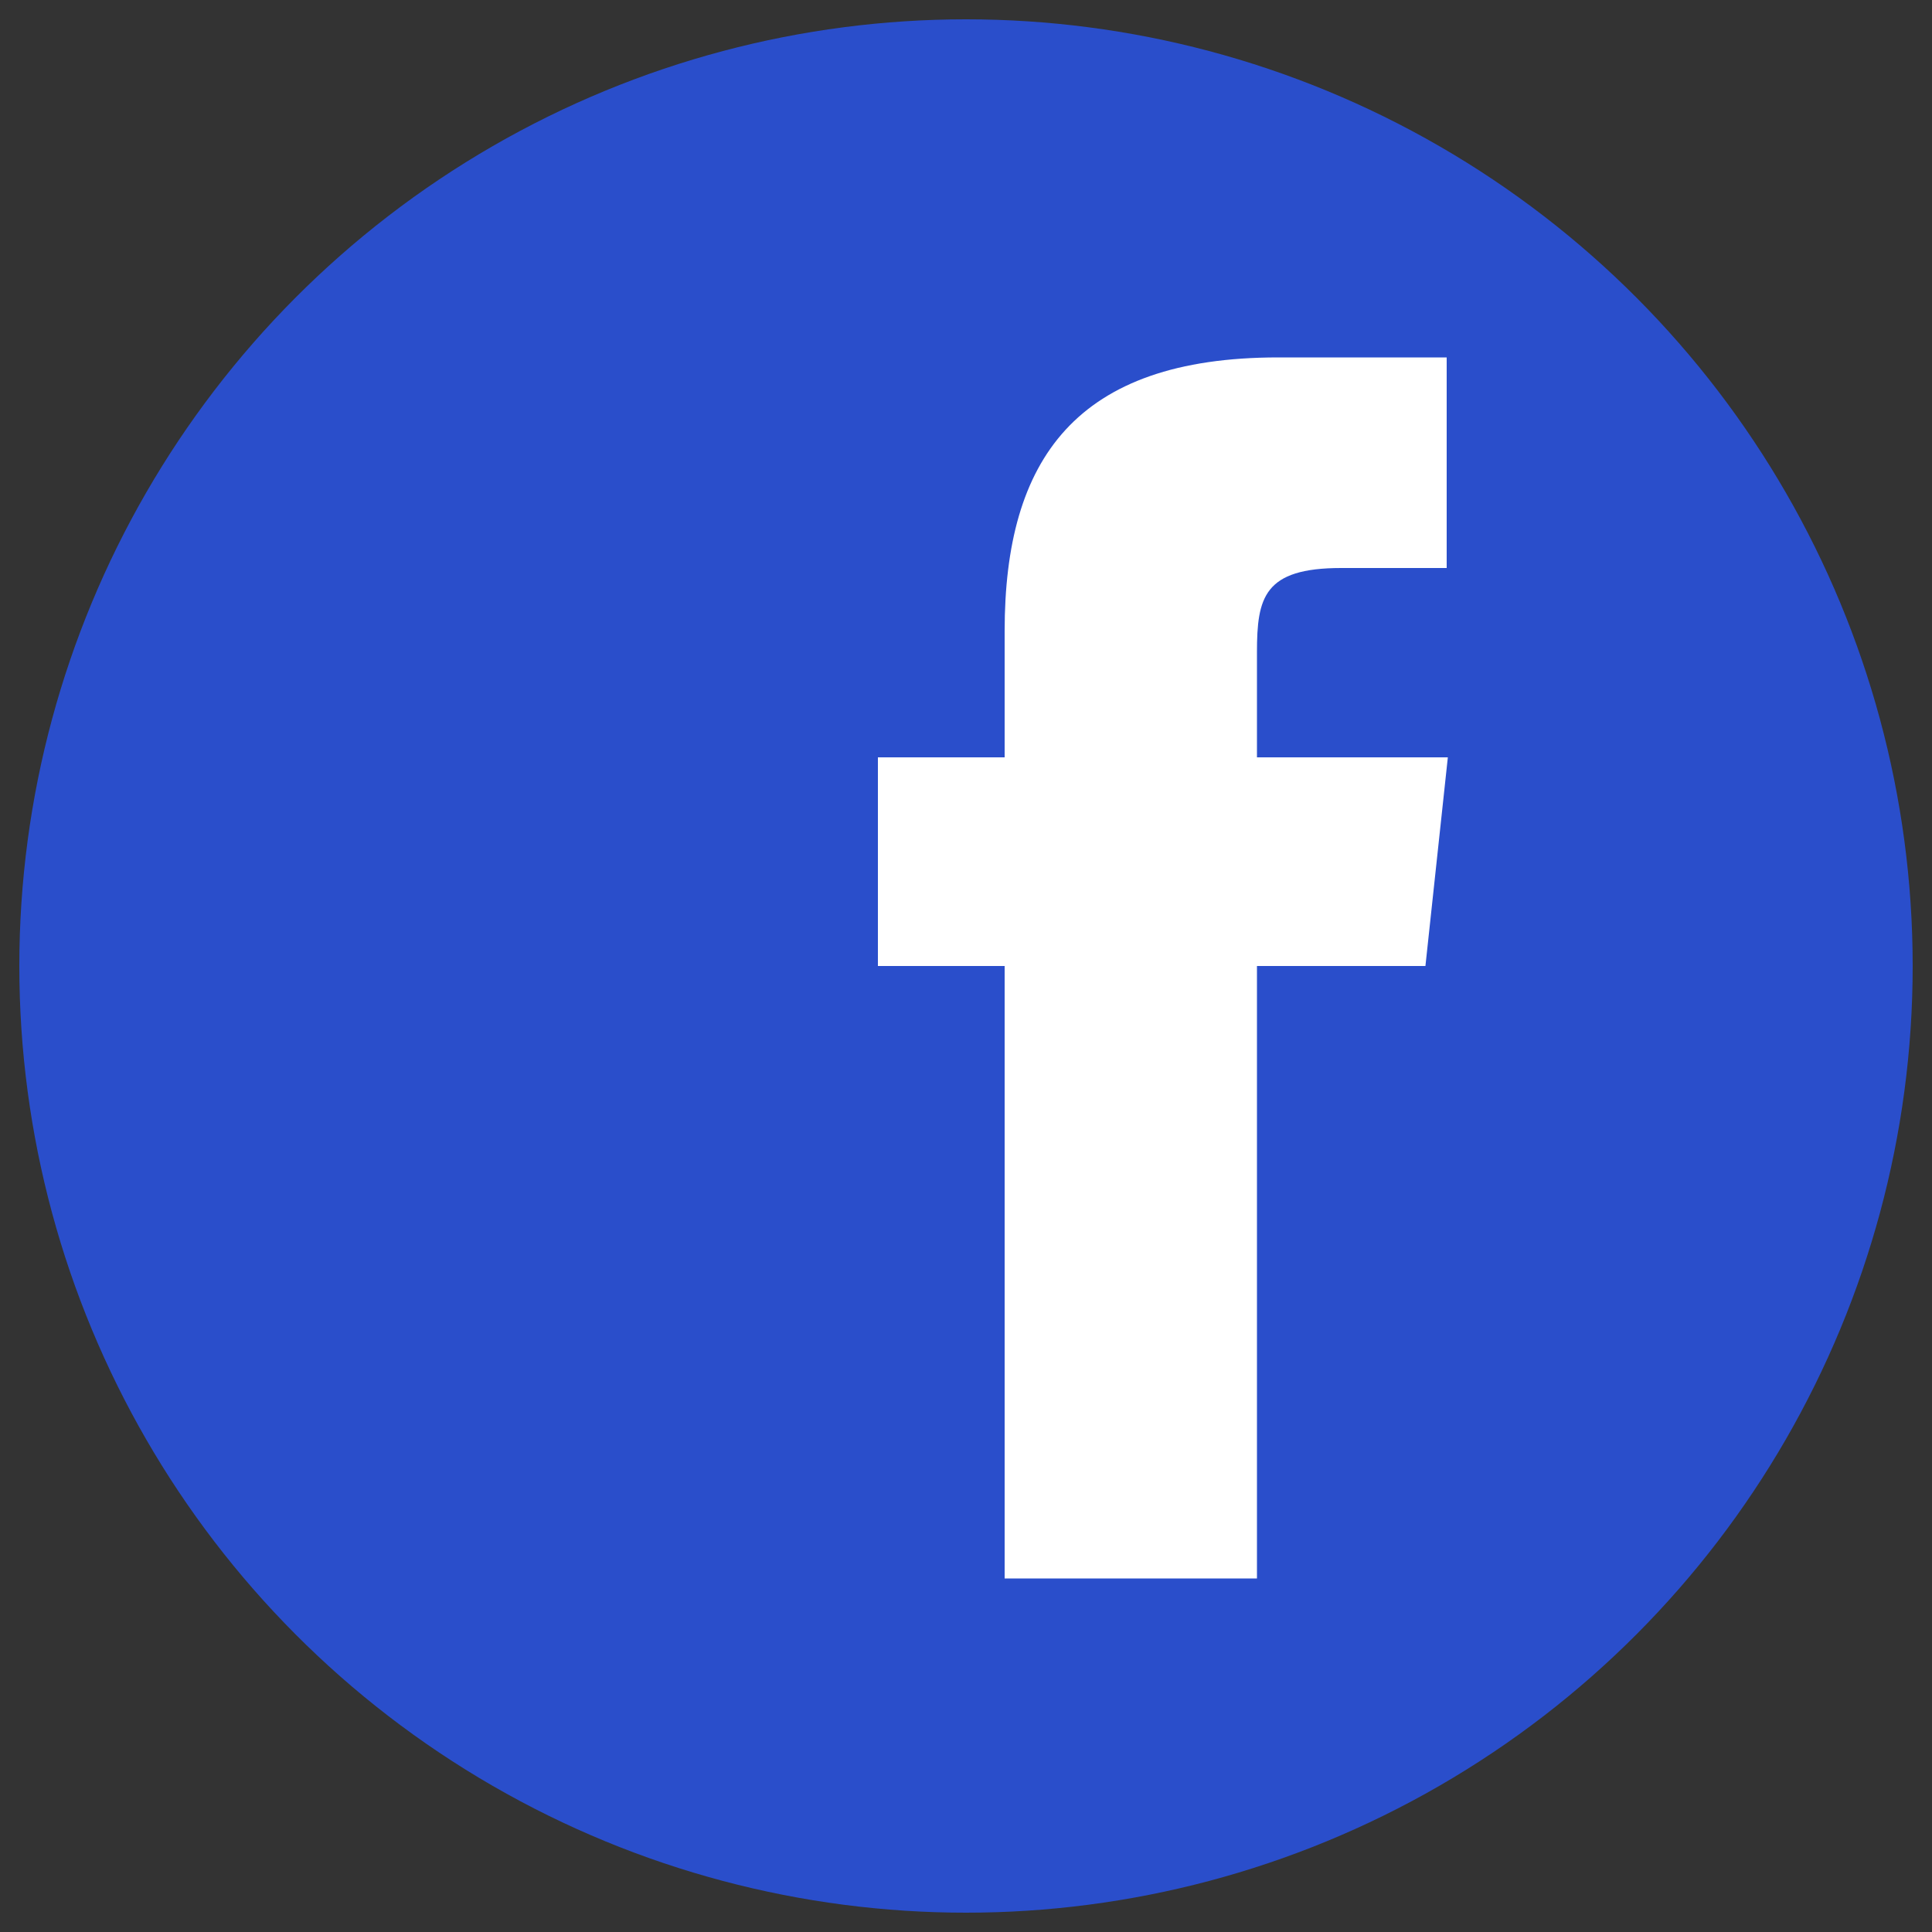<svg xmlns="http://www.w3.org/2000/svg" viewBox="0 0 50 50"><rect x="0" y="0" width="50" height="50" fill="#333333" stroke="none"/><defs><style>.cls-1{fill:#2a4ecb;}.cls-2{fill:#fff;}</style></defs><title>social_fb</title><g id="icon_social"><circle class="cls-1" cx="25" cy="25" r="24.5"/><path class="cls-2" d="M32.53,40.85H26V25H22.72V19.6H26V16.33c0-4.44,1.84-7.08,7.08-7.08h4.36v5.45H34.71c-2,0-2.18.76-2.18,2.18V19.6h4.94L36.89,25H32.53Z"/></g></svg>